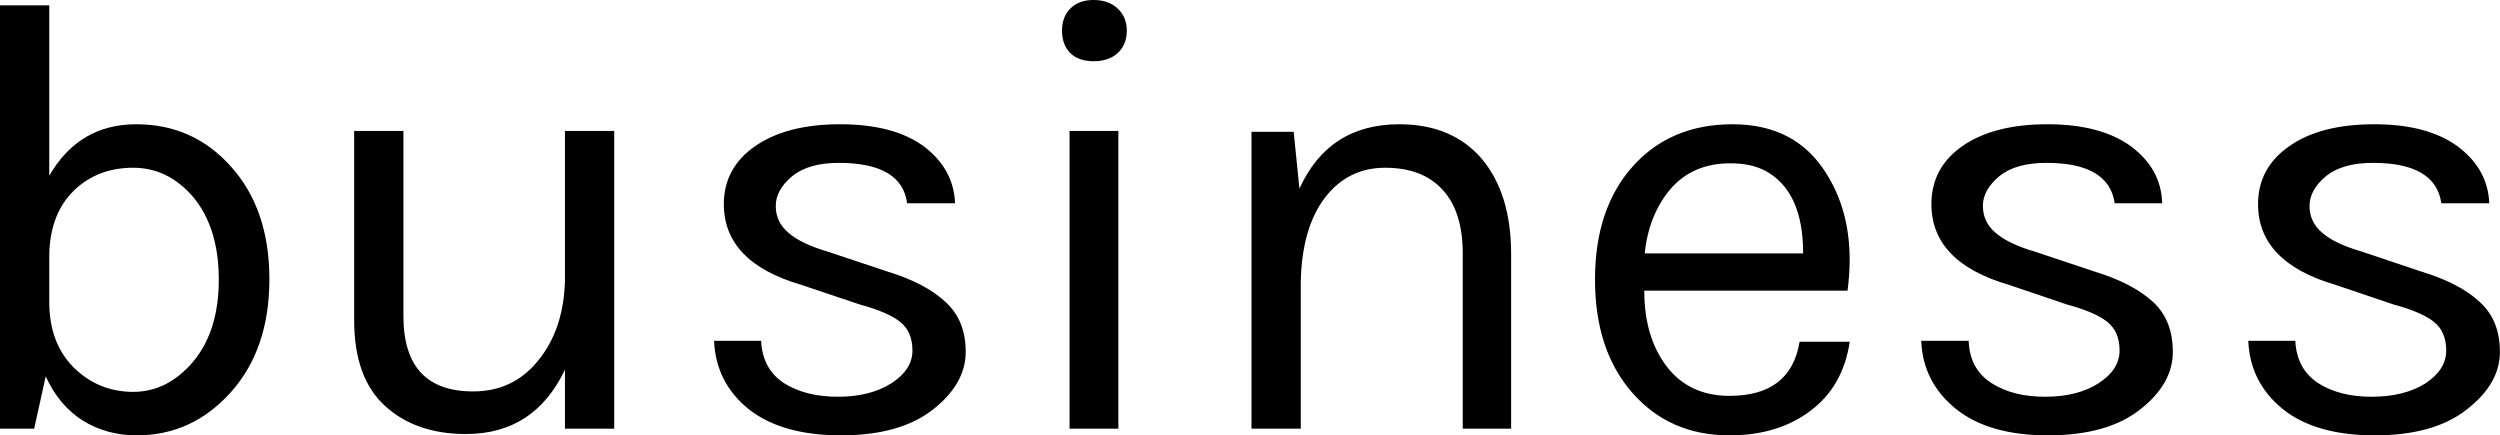 <svg data-v-423bf9ae="" xmlns="http://www.w3.org/2000/svg" viewBox="0 0 344.526 60" class="font"><!----><!----><!----><g data-v-423bf9ae="" id="835e2dda-173e-4c07-89b4-5f72073cb127" fill="black" transform="matrix(6.116,0,0,6.116,-8.624,-19.45)"><path d="M2.52 3.30L2.52 7.14L2.52 7.14Q3.19 5.98 4.48 5.98L4.48 5.98L4.48 5.98Q5.77 5.98 6.62 6.94L6.62 6.94L6.62 6.94Q7.48 7.90 7.48 9.47L7.48 9.47L7.48 9.47Q7.48 11.05 6.61 12.02L6.61 12.02L6.61 12.02Q5.74 12.99 4.49 12.99L4.49 12.99L4.49 12.99Q3.82 12.99 3.28 12.66L3.28 12.66L3.28 12.66Q2.74 12.32 2.44 11.66L2.44 11.66L2.18 12.84L1.41 12.84L1.41 3.30L2.52 3.30ZM4.41 6.96L4.41 6.96L4.41 6.96Q3.61 6.96 3.08 7.47L3.08 7.47L3.08 7.47Q2.55 7.98 2.52 8.89L2.52 8.89L2.52 9.98L2.52 9.98Q2.52 10.91 3.07 11.46L3.07 11.46L3.07 11.46Q3.63 12.01 4.41 12.01L4.41 12.01L4.41 12.01Q5.19 12.01 5.77 11.32L5.77 11.32L5.77 11.32Q6.34 10.63 6.34 9.48L6.34 9.48L6.34 9.48Q6.34 8.33 5.78 7.64L5.78 7.64L5.78 7.64Q5.21 6.96 4.41 6.96ZM14.14 12.84L14.14 11.51L14.14 11.51Q13.45 12.96 11.91 12.96L11.91 12.96L11.91 12.96Q10.78 12.96 10.09 12.33L10.09 12.33L10.09 12.33Q9.39 11.70 9.39 10.39L9.39 10.39L9.39 6.13L10.50 6.13L10.50 10.30L10.50 10.30Q10.50 12.00 12.07 12.00L12.07 12.00L12.07 12.00Q12.98 12.00 13.54 11.30L13.54 11.30L13.54 11.30Q14.11 10.60 14.14 9.51L14.14 9.51L14.14 6.13L15.25 6.13L15.25 12.84L14.14 12.84ZM17.72 7.78L17.72 7.78Q17.72 6.96 18.43 6.47L18.43 6.47L18.43 6.47Q19.14 5.98 20.34 5.98L20.34 5.98L20.34 5.98Q21.55 5.98 22.23 6.48L22.23 6.48L22.23 6.48Q22.90 6.99 22.93 7.76L22.93 7.76L21.85 7.76L21.85 7.76Q21.73 6.85 20.31 6.85L20.31 6.85L20.31 6.85Q19.63 6.85 19.26 7.15L19.26 7.15L19.26 7.15Q18.89 7.46 18.89 7.82L18.89 7.82L18.89 7.82Q18.89 8.18 19.17 8.42L19.17 8.42L19.17 8.42Q19.45 8.67 20.06 8.85L20.06 8.85L21.41 9.30L21.41 9.30Q22.26 9.56 22.71 9.98L22.71 9.98L22.71 9.98Q23.17 10.39 23.17 11.11L23.17 11.11L23.17 11.11Q23.17 11.83 22.43 12.41L22.43 12.41L22.43 12.41Q21.69 12.99 20.36 12.99L20.36 12.99L20.36 12.99Q19.03 12.99 18.28 12.40L18.28 12.40L18.28 12.40Q17.54 11.80 17.50 10.86L17.50 10.86L18.56 10.86L18.56 10.86Q18.59 11.49 19.07 11.81L19.07 11.81L19.07 11.81Q19.56 12.12 20.29 12.12L20.29 12.12L20.29 12.12Q21.01 12.12 21.49 11.82L21.49 11.82L21.49 11.82Q21.97 11.51 21.97 11.08L21.97 11.08L21.97 11.08Q21.97 10.65 21.69 10.43L21.69 10.43L21.69 10.43Q21.41 10.21 20.78 10.04L20.78 10.04L19.47 9.60L19.47 9.60Q17.72 9.09 17.72 7.78L17.72 7.78ZM25.51 12.84L25.51 6.13L26.61 6.13L26.61 12.84L25.51 12.84ZM26.05 4.56L26.05 4.56L26.05 4.56Q25.72 4.56 25.53 4.38L25.53 4.38L25.53 4.38Q25.34 4.19 25.34 3.87L25.34 3.87L25.34 3.87Q25.34 3.56 25.53 3.37L25.53 3.37L25.53 3.37Q25.72 3.18 26.05 3.18L26.05 3.18L26.05 3.18Q26.39 3.18 26.59 3.37L26.59 3.37L26.59 3.37Q26.80 3.56 26.80 3.87L26.80 3.87L26.80 3.87Q26.80 4.19 26.59 4.38L26.59 4.38L26.59 4.38Q26.39 4.56 26.05 4.56ZM30.56 6.15L30.69 7.43L30.69 7.43Q31.35 5.98 32.94 5.98L32.94 5.98L32.94 5.98Q34.13 5.98 34.80 6.76L34.80 6.76L34.80 6.76Q35.46 7.55 35.46 8.90L35.46 8.90L35.46 12.84L34.37 12.84L34.37 8.90L34.37 8.90Q34.37 7.94 33.91 7.45L33.91 7.45L33.91 7.45Q33.46 6.96 32.62 6.96L32.62 6.96L32.62 6.96Q31.78 6.96 31.26 7.64L31.26 7.64L31.26 7.64Q30.74 8.33 30.72 9.55L30.72 9.55L30.72 12.84L29.61 12.84L29.61 6.15L30.56 6.15ZM40.38 12.10L40.38 12.10L40.38 12.10Q41.76 12.10 41.96 10.88L41.96 10.88L43.09 10.88L43.09 10.88Q42.94 11.89 42.20 12.44L42.20 12.44L42.20 12.44Q41.47 12.99 40.38 12.99L40.38 12.99L40.38 12.99Q39.03 12.99 38.19 12.03L38.19 12.03L38.19 12.03Q37.35 11.07 37.35 9.48L37.35 9.48L37.35 9.48Q37.35 7.88 38.20 6.93L38.20 6.93L38.20 6.93Q39.05 5.98 40.45 5.98L40.45 5.98L40.45 5.98Q41.86 5.98 42.55 7.07L42.55 7.07L42.55 7.07Q43.25 8.16 43.04 9.73L43.04 9.73L38.46 9.73L38.46 9.73Q38.46 10.77 38.96 11.43L38.96 11.43L38.96 11.43Q39.47 12.10 40.38 12.10ZM41.19 7.03L41.19 7.03L41.19 7.03Q40.87 6.86 40.40 6.86L40.40 6.86L40.40 6.86Q39.55 6.86 39.05 7.44L39.05 7.44L39.05 7.44Q38.56 8.02 38.47 8.89L38.47 8.89L42.04 8.89L42.04 8.89Q42.04 7.49 41.19 7.03ZM44.93 7.78L44.93 7.78Q44.93 6.96 45.63 6.47L45.63 6.47L45.63 6.47Q46.34 5.98 47.54 5.98L47.54 5.98L47.54 5.98Q48.75 5.98 49.43 6.48L49.43 6.48L49.43 6.48Q50.11 6.99 50.13 7.76L50.13 7.76L49.06 7.76L49.06 7.76Q48.93 6.85 47.52 6.85L47.52 6.85L47.52 6.85Q46.83 6.85 46.46 7.15L46.46 7.15L46.46 7.15Q46.09 7.46 46.09 7.82L46.09 7.82L46.09 7.82Q46.09 8.18 46.37 8.42L46.37 8.42L46.37 8.42Q46.65 8.67 47.26 8.85L47.26 8.85L48.61 9.30L48.61 9.30Q49.46 9.56 49.92 9.98L49.92 9.98L49.92 9.98Q50.37 10.39 50.37 11.11L50.37 11.11L50.37 11.11Q50.37 11.83 49.63 12.41L49.63 12.41L49.63 12.41Q48.89 12.99 47.56 12.99L47.56 12.99L47.56 12.99Q46.23 12.99 45.49 12.40L45.49 12.40L45.49 12.40Q44.74 11.80 44.70 10.86L44.70 10.86L45.77 10.86L45.77 10.86Q45.79 11.49 46.28 11.81L46.28 11.81L46.28 11.81Q46.76 12.12 47.49 12.12L47.49 12.12L47.49 12.12Q48.22 12.12 48.69 11.82L48.69 11.82L48.69 11.82Q49.17 11.51 49.17 11.08L49.17 11.08L49.17 11.08Q49.17 10.65 48.89 10.43L48.89 10.43L48.89 10.43Q48.61 10.21 47.98 10.04L47.98 10.04L46.68 9.60L46.68 9.60Q44.93 9.09 44.93 7.78L44.93 7.78ZM52.29 7.78L52.29 7.78Q52.29 6.96 53.00 6.47L53.00 6.47L53.00 6.47Q53.70 5.98 54.91 5.98L54.91 5.98L54.91 5.98Q56.11 5.98 56.79 6.48L56.79 6.48L56.79 6.48Q57.47 6.99 57.50 7.76L57.50 7.76L56.42 7.76L56.42 7.76Q56.29 6.85 54.88 6.85L54.88 6.85L54.88 6.85Q54.19 6.85 53.82 7.15L53.82 7.15L53.82 7.15Q53.45 7.46 53.45 7.82L53.45 7.82L53.45 7.82Q53.45 8.18 53.73 8.42L53.73 8.42L53.73 8.42Q54.01 8.67 54.63 8.85L54.63 8.85L55.97 9.30L55.97 9.30Q56.83 9.56 57.28 9.98L57.28 9.98L57.28 9.98Q57.74 10.39 57.74 11.11L57.74 11.11L57.74 11.11Q57.74 11.83 56.99 12.41L56.99 12.41L56.99 12.41Q56.25 12.99 54.92 12.99L54.92 12.99L54.92 12.99Q53.59 12.99 52.85 12.40L52.85 12.40L52.85 12.40Q52.11 11.80 52.07 10.86L52.07 10.86L53.13 10.86L53.13 10.86Q53.16 11.49 53.64 11.81L53.64 11.81L53.64 11.81Q54.12 12.12 54.85 12.12L54.85 12.12L54.85 12.12Q55.58 12.12 56.06 11.82L56.06 11.82L56.06 11.82Q56.53 11.51 56.53 11.08L56.53 11.08L56.53 11.08Q56.53 10.65 56.25 10.43L56.25 10.43L56.25 10.43Q55.97 10.21 55.34 10.04L55.34 10.04L54.04 9.60L54.04 9.60Q52.29 9.09 52.29 7.78L52.29 7.78Z"></path></g><!----><!----></svg>